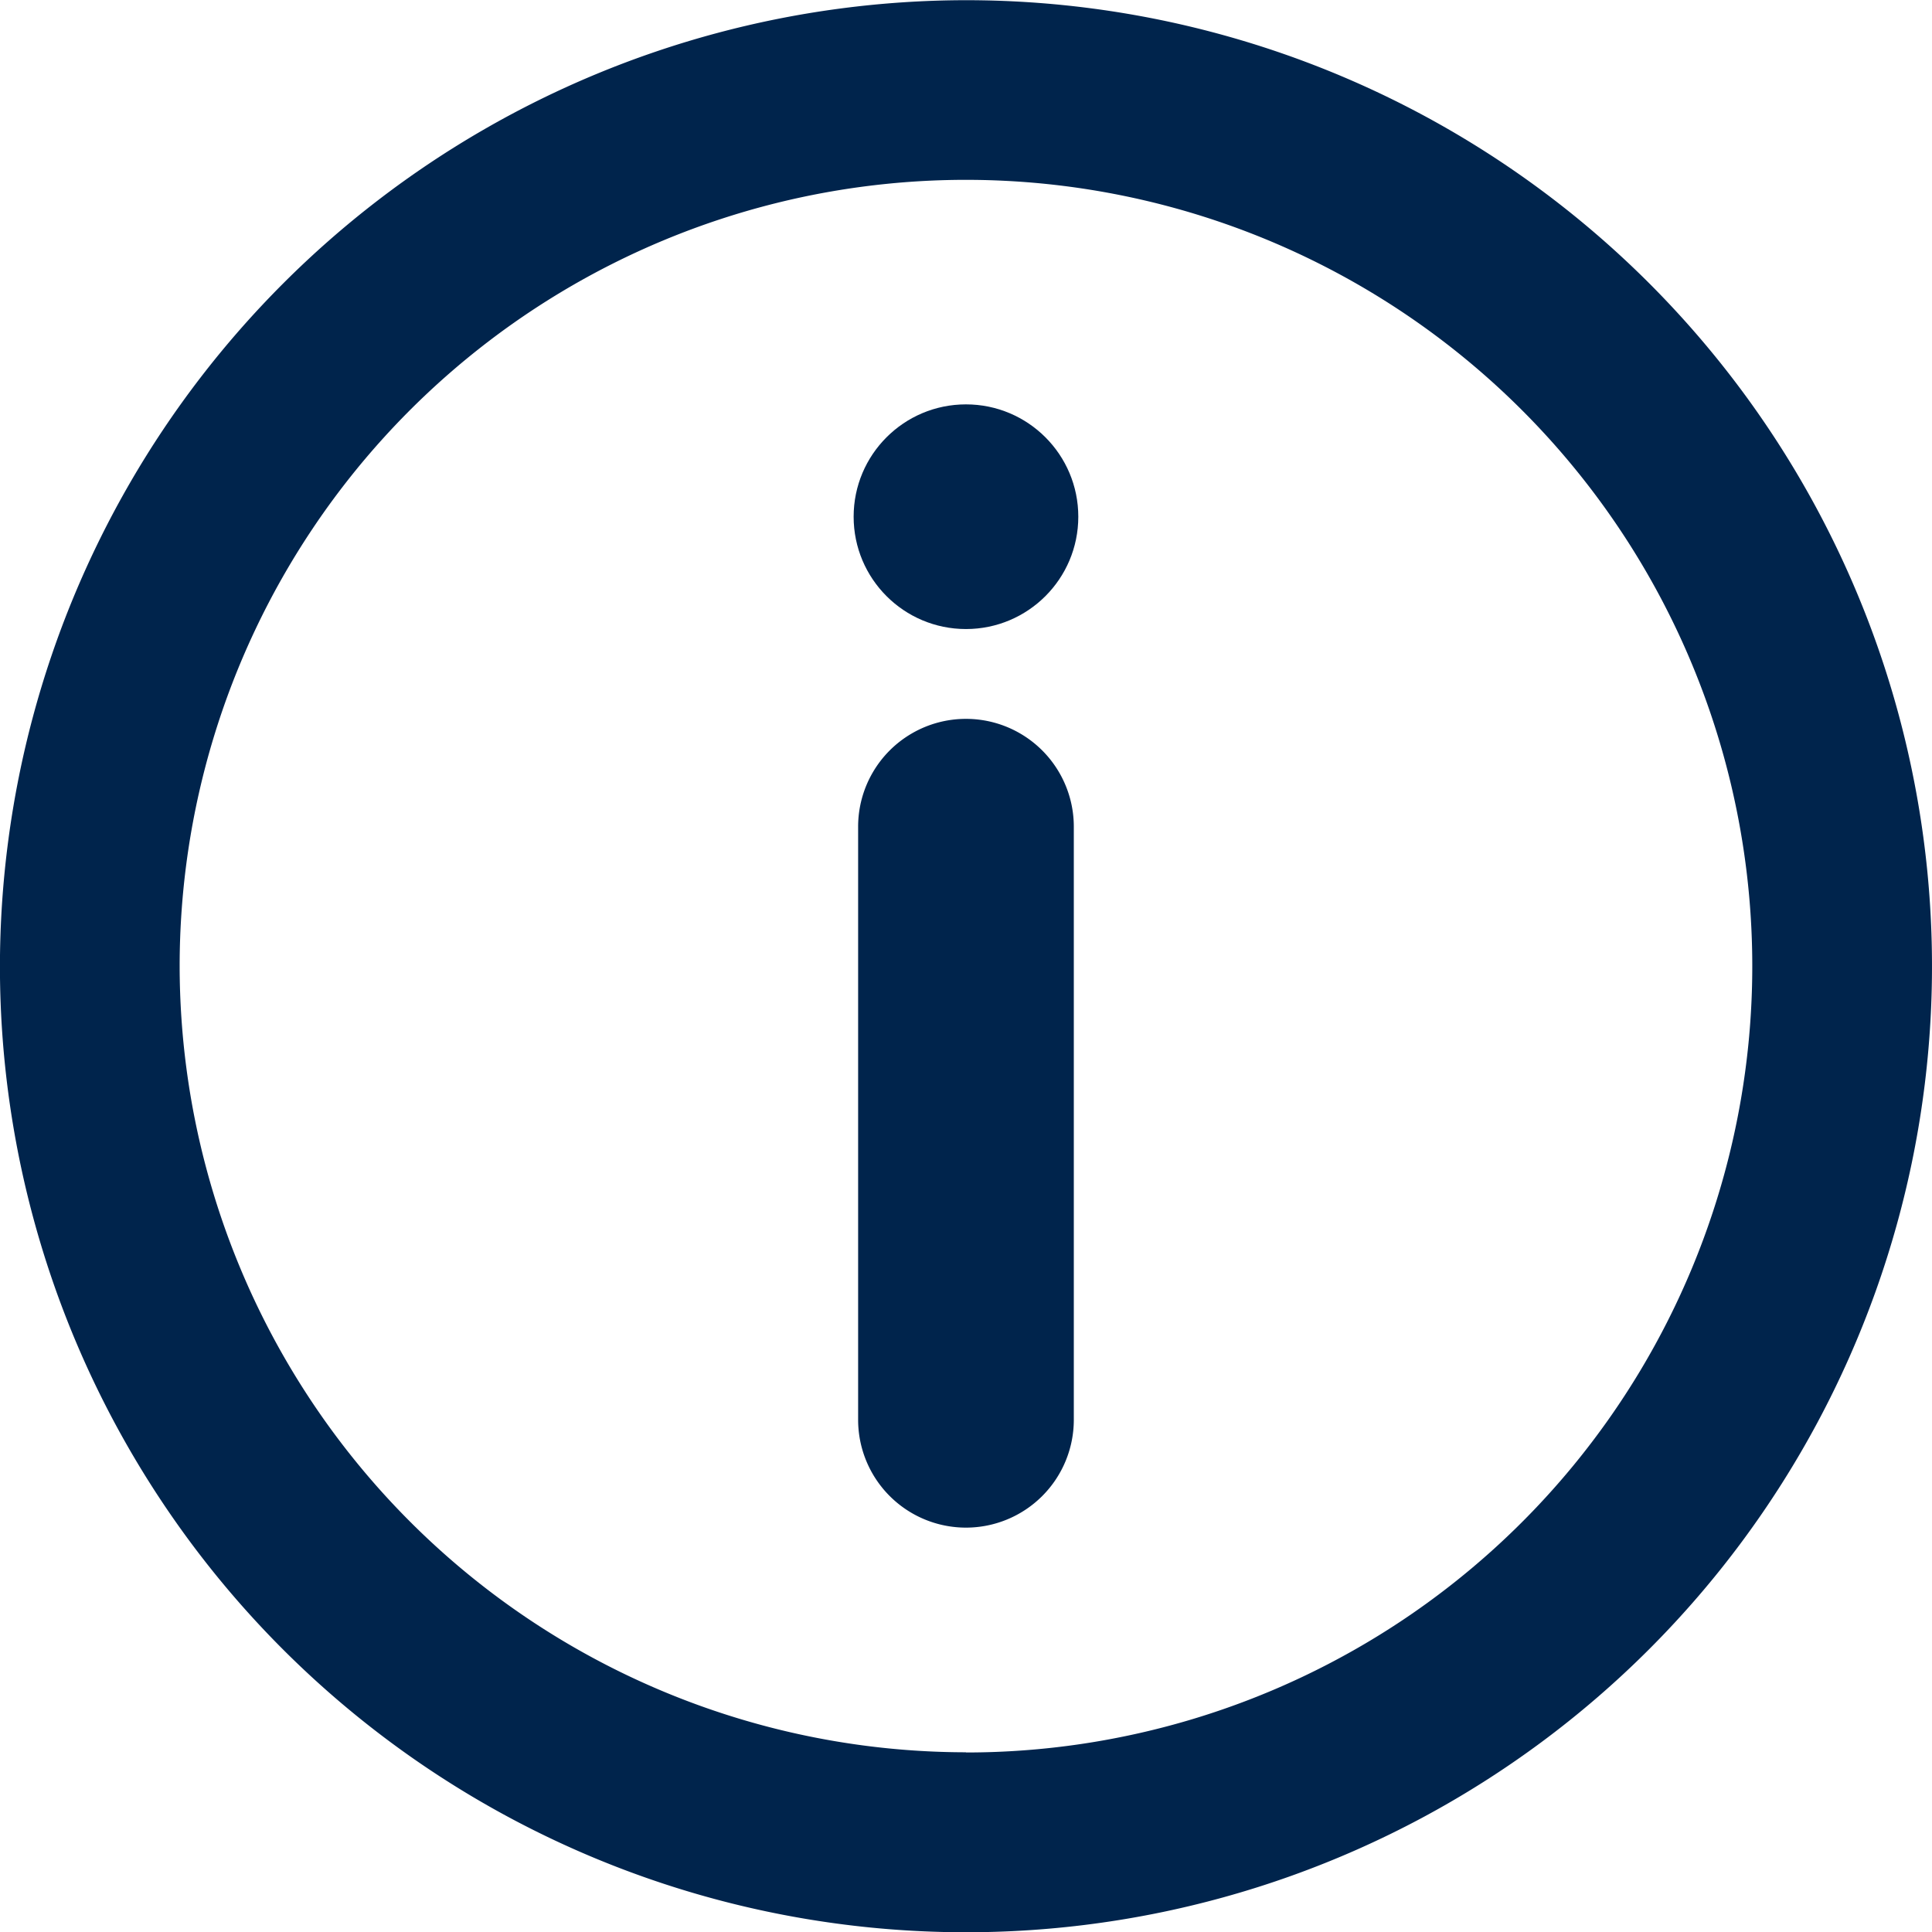 <svg xmlns="http://www.w3.org/2000/svg" width="29.703" height="29.703" viewBox="0 0 29.703 29.703">
  <g id="그룹_824" data-name="그룹 824" transform="translate(1066.728 1726.203) rotate(180)">
    <path id="패스_2800" data-name="패스 2800" d="M1051.877,1726.2a14.852,14.852,0,1,1,14.852-14.852A14.868,14.868,0,0,1,1051.877,1726.2Zm0-26.94a12.089,12.089,0,1,0,12.089,12.088A12.1,12.1,0,0,0,1051.877,1699.263Z" transform="translate(0 0)" fill="#00244c"/>
    <g id="그룹_823" data-name="그룹 823" transform="translate(1050.15 1702.717)">
      <path id="패스_2801" data-name="패스 2801" d="M1057.783,1705.5a1.658,1.658,0,0,0-1.658,1.658v9.118a1.658,1.658,0,0,0,3.316,0v-9.118A1.658,1.658,0,0,0,1057.783,1705.5Z" transform="translate(-1056.056 -1705.5)" fill="#00244c"/>
      <circle id="타원_354" data-name="타원 354" cx="1.727" cy="1.727" r="1.727" transform="translate(0 13.815)" fill="#00244c"/>
    </g>
  </g>
</svg>
